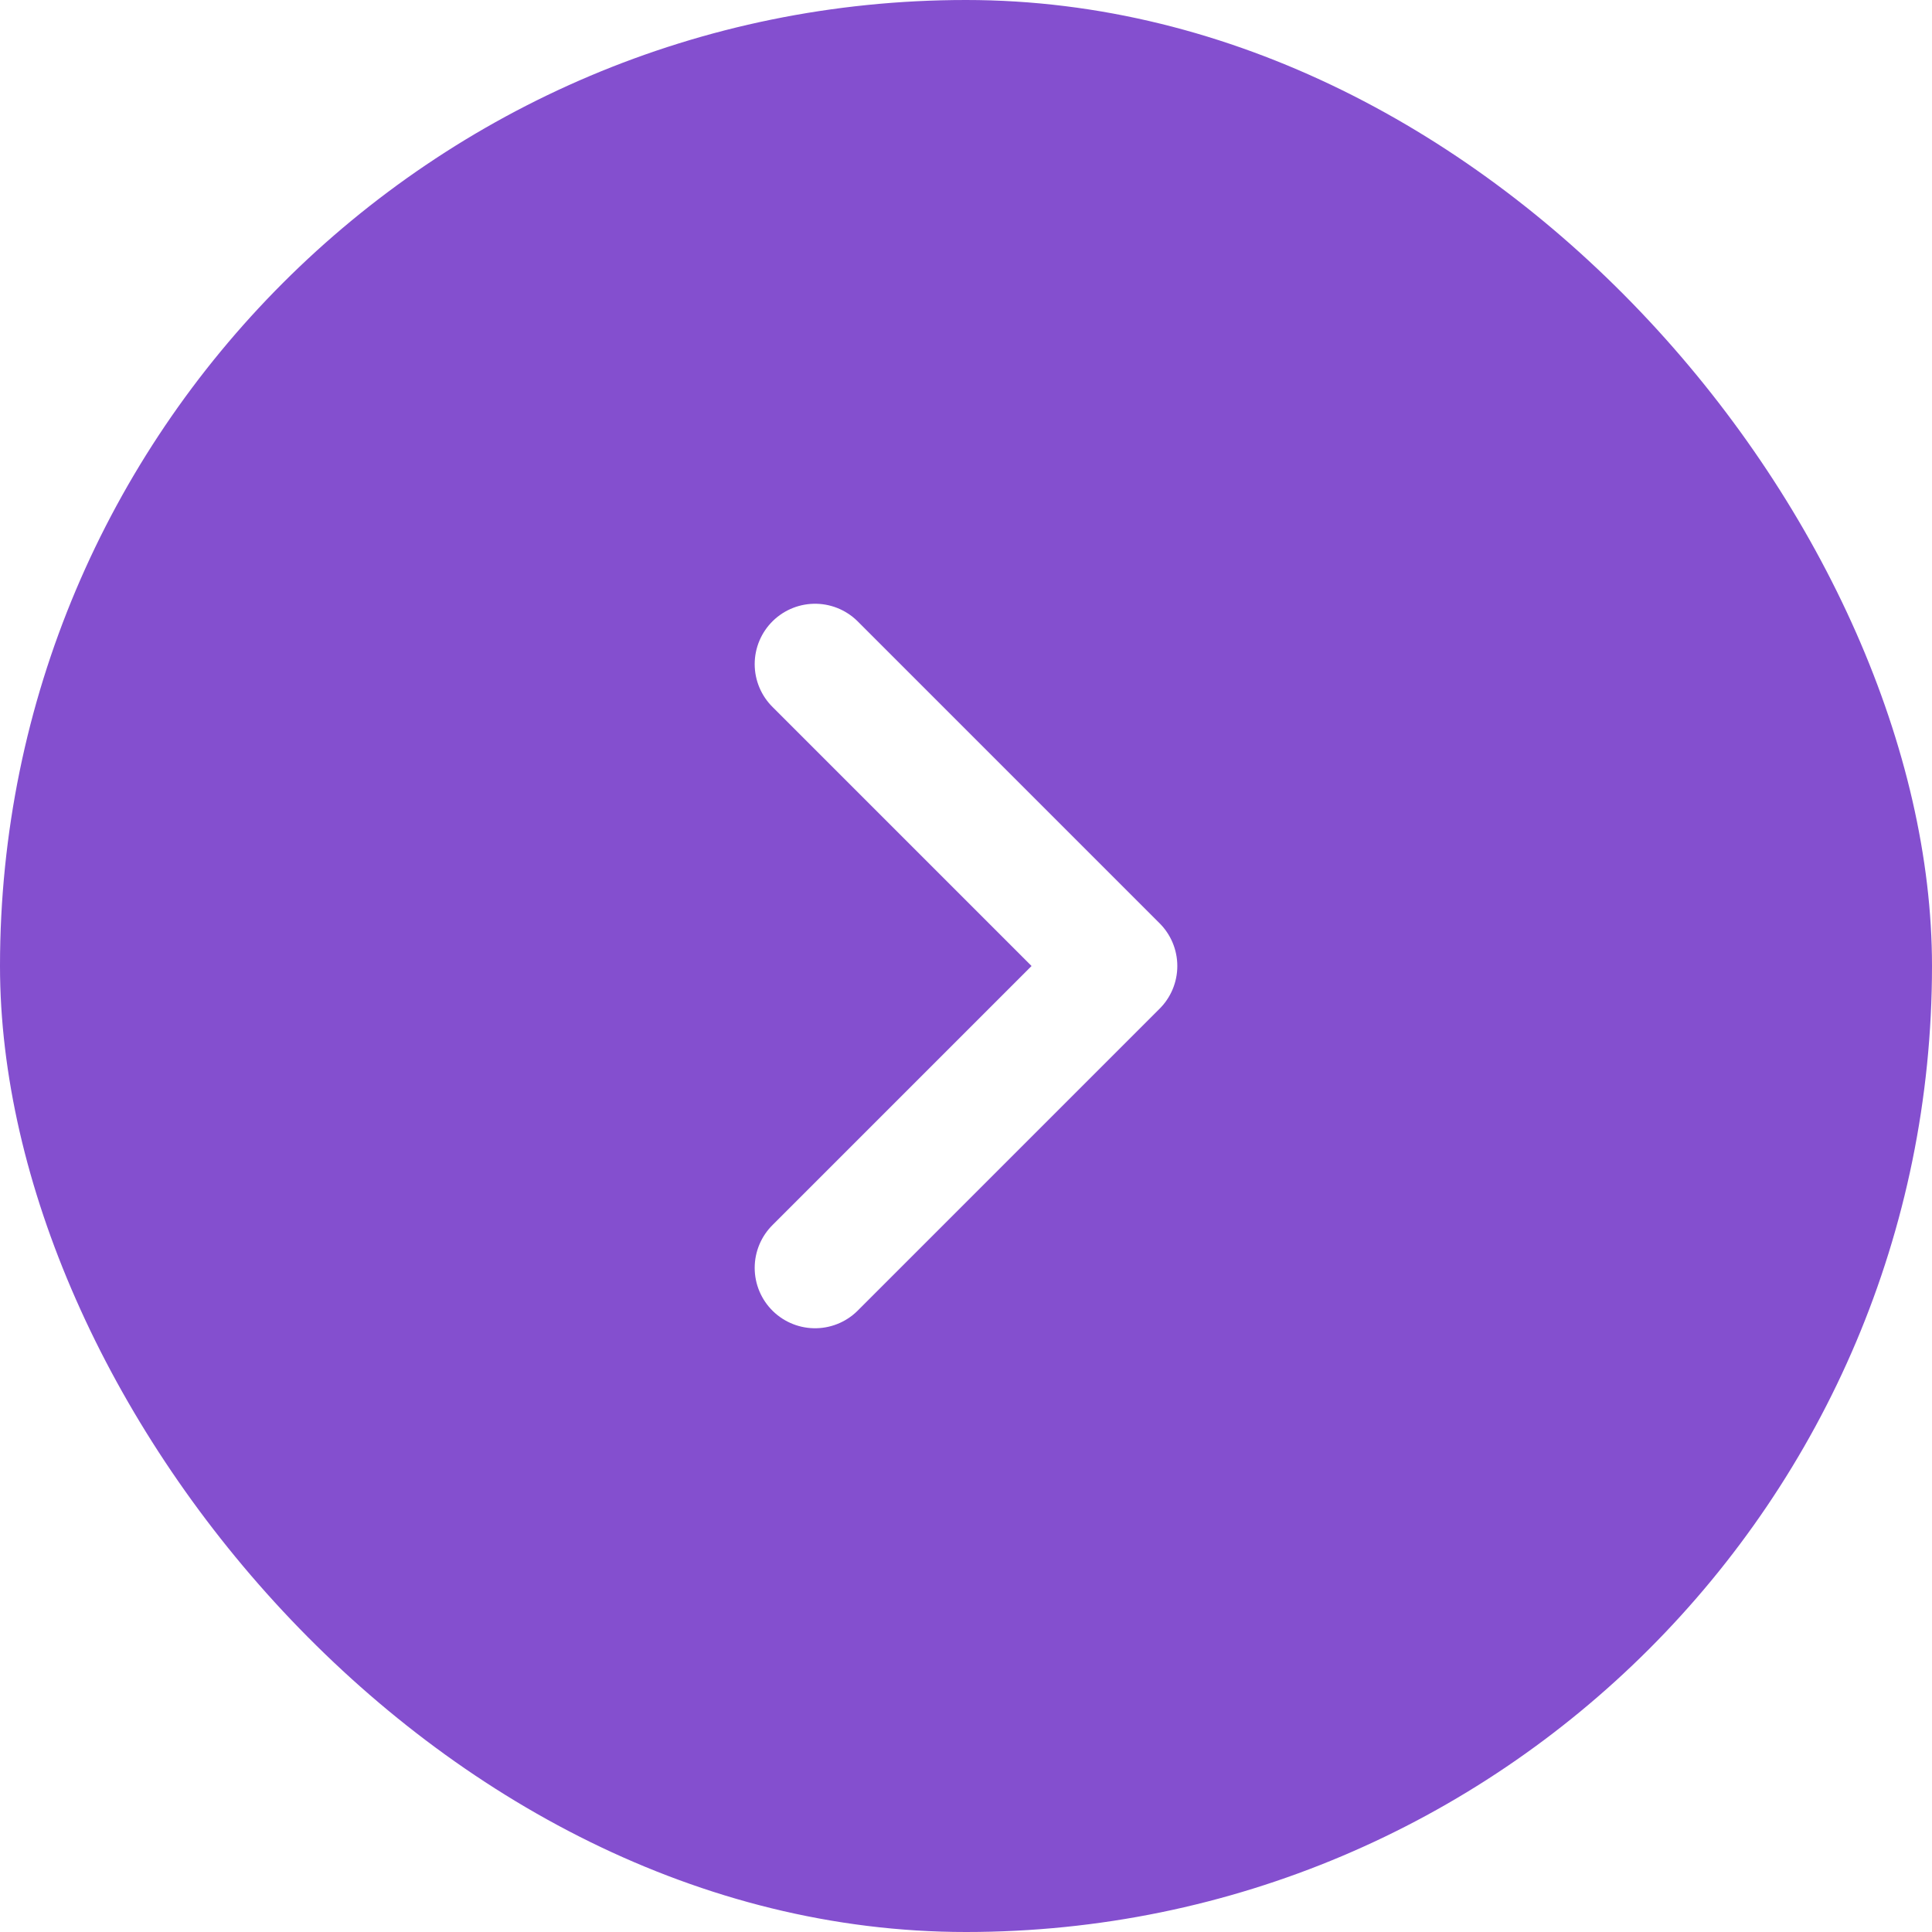 <svg width="16" height="16" viewBox="0 0 16 16" fill="none" xmlns="http://www.w3.org/2000/svg">
<rect width="16" height="16" fill="#1E1E1E"/>
<g id="Report_004">
<rect width="595" height="842" transform="translate(-519 -152)" fill="white"/>
<g id="Union">
<path fill-rule="evenodd" clip-rule="evenodd" d="M-380.935 7.71L-398.789 25.564L-351.178 47.386C-344.565 52.014 -334.712 64.645 -348.202 78.135L-373.001 102.933C-378.197 109.698 -395.295 119.184 -414.661 110.869L-456.322 91.03L-438.468 73.176L-486.079 51.354C-492.691 46.725 -502.545 34.095 -489.054 20.605L-464.256 -4.193C-459.06 -10.958 -441.962 -20.445 -422.596 -12.129L-380.935 7.71ZM-404.742 89.046L-438.468 73.176L-420.612 55.322L-468.224 33.5L-449.378 14.653C-442.236 7.511 -435.16 8.371 -432.515 9.693L-398.789 25.564L-416.645 43.418L-369.033 65.24L-387.879 84.087C-395.021 91.228 -402.097 90.369 -404.742 89.046Z" fill="#F8F8F8"/>
<path fill-rule="evenodd" clip-rule="evenodd" d="M-313.15 179.131C-307.357 173.338 -305.294 164.45 -314.261 152.468C-303.786 158.975 -295.533 157.547 -289.264 151.278C-280.773 142.787 -281.726 130.725 -292.359 120.092L-316.562 95.889L-372.11 151.436L-345.764 177.782C-335.607 187.939 -322.831 188.812 -313.15 179.131ZM-329.417 129.376L-315.451 115.41L-302.754 128.106C-298.152 132.709 -297.438 137.549 -301.882 141.993C-306.881 146.993 -311.721 147.072 -316.641 142.152L-329.417 129.376ZM-322.831 166.91C-328.148 172.227 -333.226 171.91 -338.702 166.434L-352.589 152.547L-338.067 138.026L-324.815 151.278C-319.26 156.832 -318.228 162.308 -322.831 166.91Z" fill="#F8F8F8"/>
<path fill-rule="evenodd" clip-rule="evenodd" d="M-245.941 199.838L-256.019 189.76L-264.748 198.489C-261.098 189.919 -262.526 181.666 -269.192 175C-280.064 164.129 -294.506 165.874 -306.726 178.095C-318.788 190.157 -320.296 204.837 -309.186 215.947C-302.759 222.374 -294.744 223.723 -286.412 220.152L-294.903 228.643L-284.825 238.721L-245.941 199.838ZM-275.223 209.598C-282.841 217.216 -289.507 217.375 -297.045 209.836C-304.346 202.536 -304.187 195.87 -296.569 188.252C-288.793 180.476 -282.127 180.317 -274.826 187.617C-267.288 195.156 -267.446 201.822 -275.223 209.598Z" fill="#F8F8F8"/>
<path d="M-216.584 260.46C-205.633 249.51 -204.84 239.352 -214.045 230.147C-221.028 223.164 -228.567 222.767 -236.74 227.132L-227.694 218.086L-237.772 208.008L-276.655 246.891L-266.577 256.969L-248.008 238.4C-239.994 230.385 -232.534 229.909 -226.9 235.543C-222.06 240.384 -221.98 245.701 -227.218 250.938L-249.913 273.633L-239.835 283.711L-216.584 260.46Z" fill="#F8F8F8"/>
<path d="M-199.082 291.929L-205.827 317.719L-193.765 329.781L-186.147 291.532L-155.358 290.421L-167.975 277.804L-189.718 280.185L-203.922 283.438L-166.467 245.983L-176.545 235.905L-232.093 291.453L-222.015 301.531L-212.889 292.405L-199.082 291.929Z" fill="#F8F8F8"/>
<path d="M-175.736 314.164C-186.528 328.289 -182.799 342.334 -170.578 354.555C-157.644 367.489 -142.487 368.68 -131.933 358.126C-123.045 349.238 -124.156 339.24 -131.457 328.606L-138.519 318.211C-143.281 311.386 -144.788 307.657 -139.868 302.737C-134.948 297.817 -130.505 298.452 -123.839 305.117C-117.173 311.783 -114.396 318.052 -123.204 327.813L-110.428 335.034C-99.715 322.258 -102.493 308.371 -114.713 296.15C-126.696 284.168 -141.376 282.502 -151.216 292.341C-161.929 303.054 -158.755 314.005 -153.121 322.337L-145.503 333.605C-140.583 340.906 -139.392 344.001 -144.154 348.762C-149.312 353.92 -154.231 353.126 -161.453 345.905C-168.674 338.684 -170.658 332.256 -162.167 322.02L-175.736 314.164Z" fill="#F8F8F8"/>
<path fill-rule="evenodd" clip-rule="evenodd" d="M-66.066 379.714L-76.144 369.636L-84.873 378.365C-81.222 369.794 -82.651 361.542 -89.316 354.876C-100.188 344.005 -114.63 345.75 -126.851 357.971C-138.912 370.033 -140.42 384.713 -129.311 395.823C-122.883 402.25 -114.868 403.599 -106.536 400.028L-115.027 408.519L-104.949 418.597L-66.066 379.714ZM-95.347 389.474C-102.965 397.092 -109.631 397.251 -117.17 389.712C-124.47 382.412 -124.311 375.746 -116.693 368.128C-108.917 360.351 -102.251 360.193 -94.95 367.493C-87.412 375.032 -87.57 381.698 -95.347 389.474Z" fill="#F8F8F8"/>
<path d="M-53.532 410.023L-42.263 421.291L-33.376 412.404L-44.644 401.136L-33.058 389.55L-43.136 379.472L-54.722 391.058L-62.181 383.598L-71.069 392.486L-63.609 399.945L-81.543 417.879C-88.765 425.1 -88.765 434.782 -81.543 442.003L-73.211 450.335L-64.324 441.447L-74.64 431.131L-53.532 410.023Z" fill="#F8F8F8"/>
<path d="M-7.335 469.71C3.616 458.759 4.409 448.601 -4.796 439.396C-11.779 432.413 -19.318 432.017 -27.491 436.381L-1.78 410.67L-11.858 400.592L-67.406 456.14L-57.328 466.218L-38.759 447.649C-30.745 439.634 -23.285 439.158 -17.651 444.792C-12.811 449.633 -12.731 454.95 -17.969 460.187L-40.664 482.882L-30.586 492.96L-7.335 469.71Z" fill="#F8F8F8"/>
<path d="M27.387 447.297C23.261 451.423 23.34 456.105 27.546 460.311C31.752 464.517 36.433 464.596 40.56 460.47C44.528 456.502 44.369 451.9 40.163 447.694C35.878 443.409 31.355 443.329 27.387 447.297Z" fill="#F8F8F8"/>
<path d="M16.039 461.819L-22.844 500.702L-12.766 510.78L26.117 471.897L16.039 461.819Z" fill="#F8F8F8"/>
</g>
<rect id="Rectangle 9493" width="16" height="16" rx="8" fill="#844FCF"/>
<g id="chevron-left">
<path id="Vector" d="M6.75 5.5L9.25 8L6.75 10.5" stroke="white" stroke-linecap="round" stroke-linejoin="round"/>
</g>
</g>
</svg>
